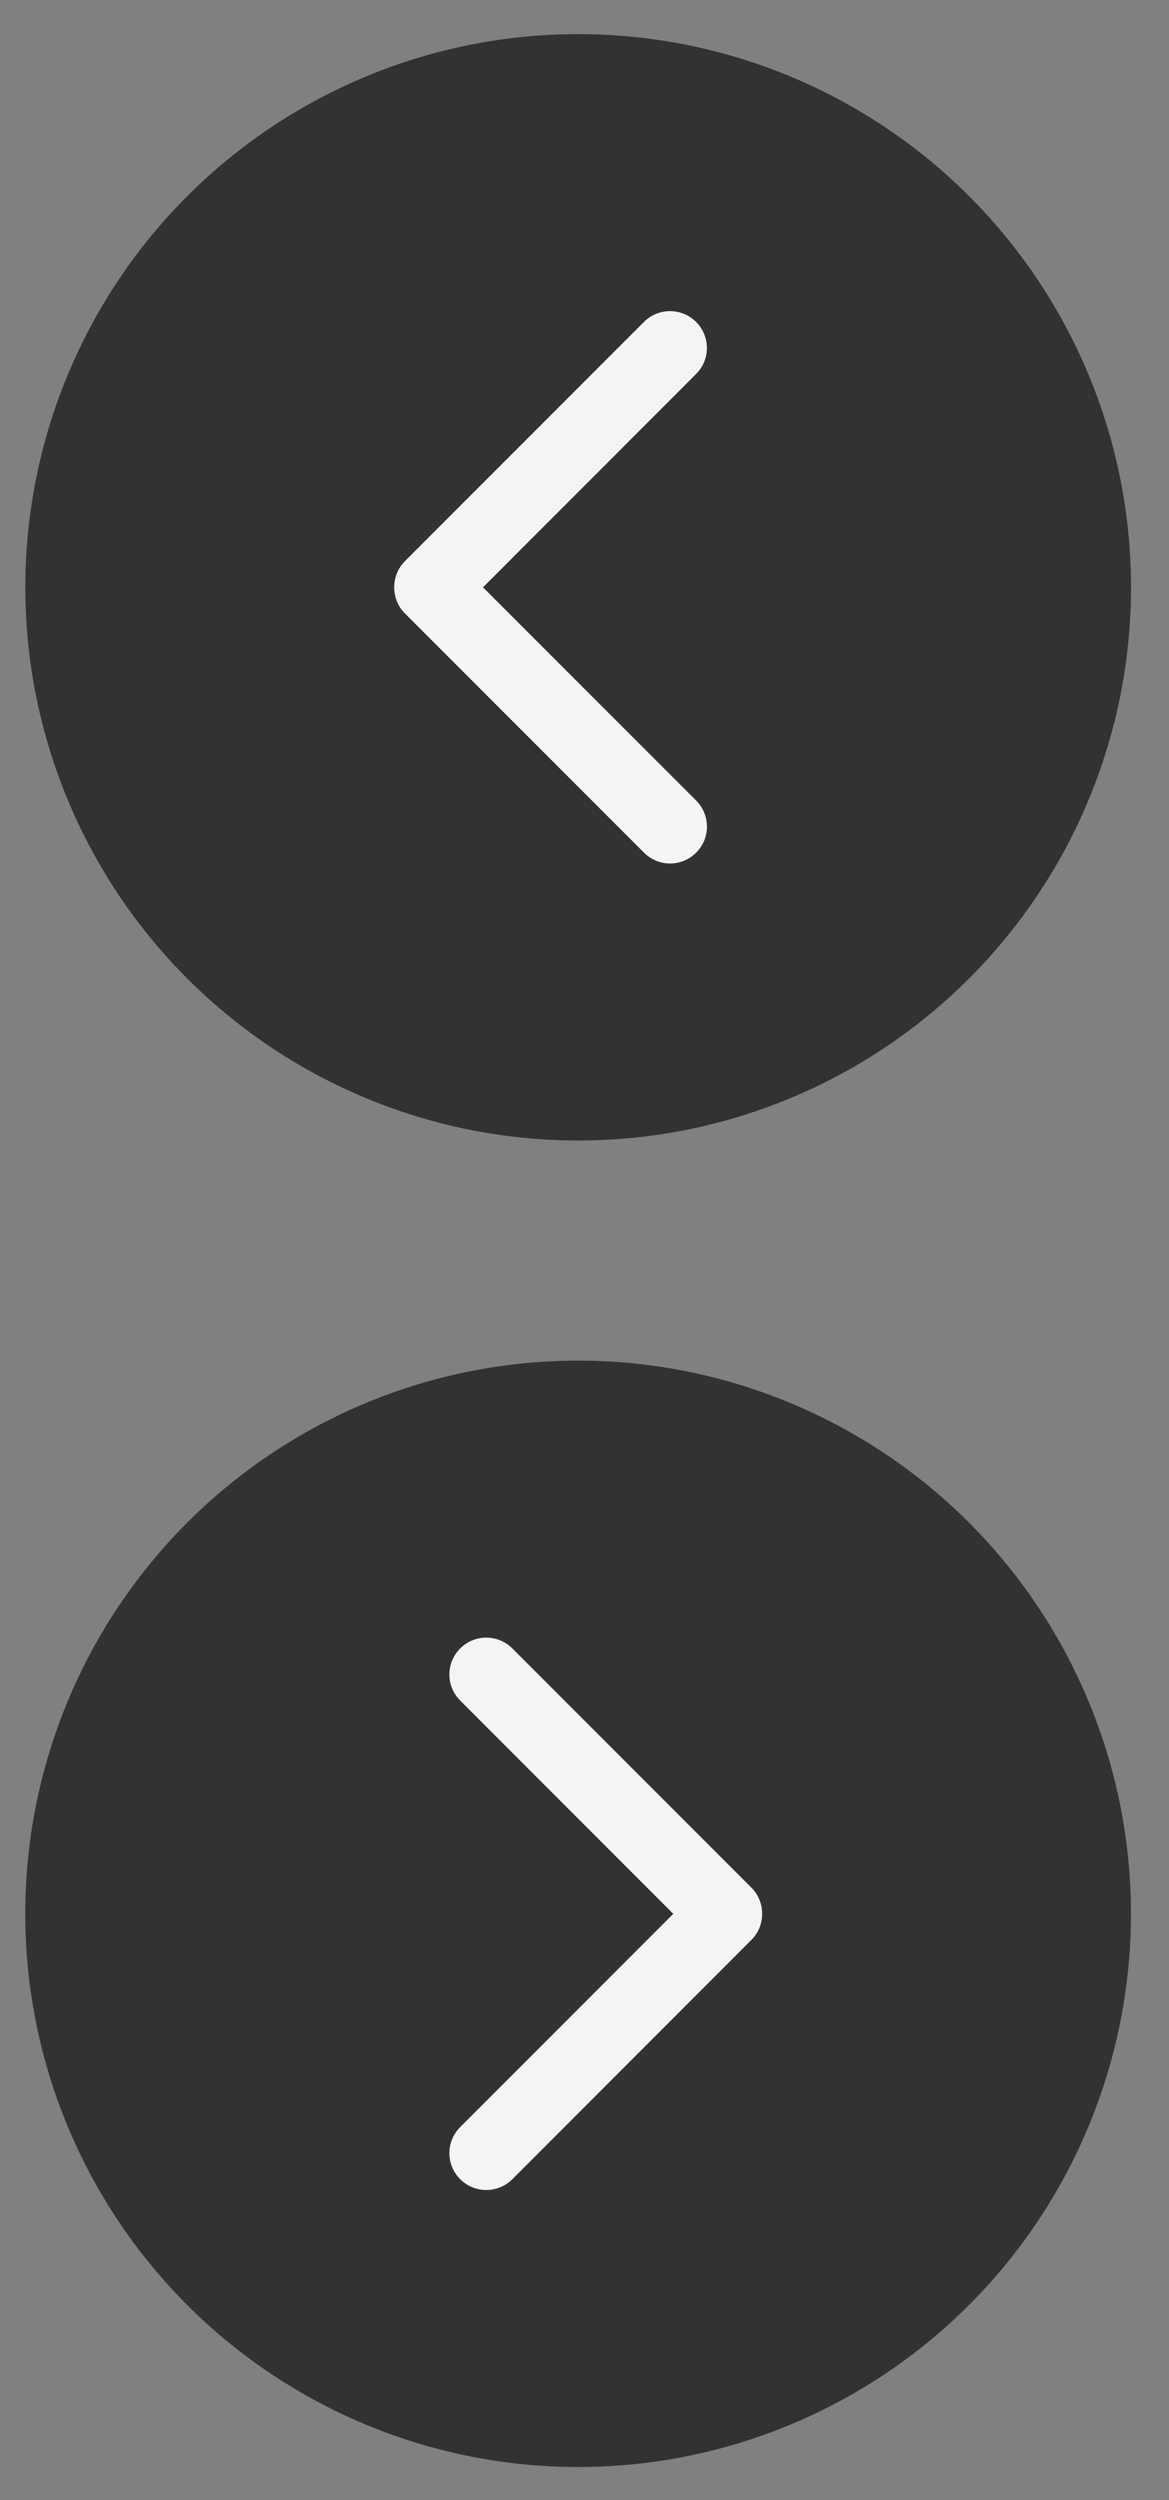<?xml version="1.0" encoding="utf-8"?>
<!-- Generator: Adobe Illustrator 16.0.0, SVG Export Plug-In . SVG Version: 6.00 Build 0)  -->
<!DOCTYPE svg PUBLIC "-//W3C//DTD SVG 1.1//EN" "http://www.w3.org/Graphics/SVG/1.1/DTD/svg11.dtd">
<svg version="1.1" id="Layer_1" xmlns="http://www.w3.org/2000/svg" xmlns:xlink="http://www.w3.org/1999/xlink" x="0px" y="0px"
	 width="19.851px" height="42.428px" viewBox="0 0 19.851 42.428" enable-background="new 0 0 19.851 42.428" xml:space="preserve">
<rect x="0" y="0" width="19.851" height="42.428" fill="#808080" stroke="none"/>
<circle fill="#323232" cx="9.817" cy="32.478" r="9.388"/>
<path fill="#323232" d="M9.817,24.341c4.486,0,8.137,3.648,8.137,8.137c0,4.486-3.651,8.136-8.137,8.136
	c-4.486,0-8.136-3.649-8.136-8.136C1.681,27.99,5.331,24.341,9.817,24.341z"/>
<circle fill="#323232" cx="9.818" cy="9.967" r="9.388"/>
<path fill="#323232" d="M9.818,18.104c-4.486,0-8.137-3.649-8.137-8.137c0-4.487,3.651-8.137,8.137-8.137
	c4.486,0,8.136,3.65,8.136,8.137C17.954,14.455,14.305,18.104,9.818,18.104z"/>
<path fill="#F3F5F2" d="M11.82,5.463c-0.245-0.244-0.64-0.244-0.885,0l-4.059,4.06C6.754,9.646,6.694,9.806,6.694,9.967
	s0.06,0.322,0.183,0.444l4.059,4.059c0.245,0.245,0.64,0.245,0.885,0c0.245-0.243,0.245-0.64,0-0.885L8.202,9.967l3.618-3.62
	C12.065,6.104,12.065,5.708,11.82,5.463z"/>
<path fill="#F3F5F2" d="M7.815,36.982c0.245,0.244,0.64,0.244,0.885,0l4.059-4.061c0.123-0.122,0.183-0.282,0.183-0.443
	c0-0.162-0.06-0.322-0.183-0.445L8.7,27.974c-0.245-0.244-0.64-0.244-0.885,0s-0.245,0.641,0,0.885l3.618,3.619l-3.618,3.619
	C7.57,36.341,7.57,36.737,7.815,36.982z"/>
</svg>
